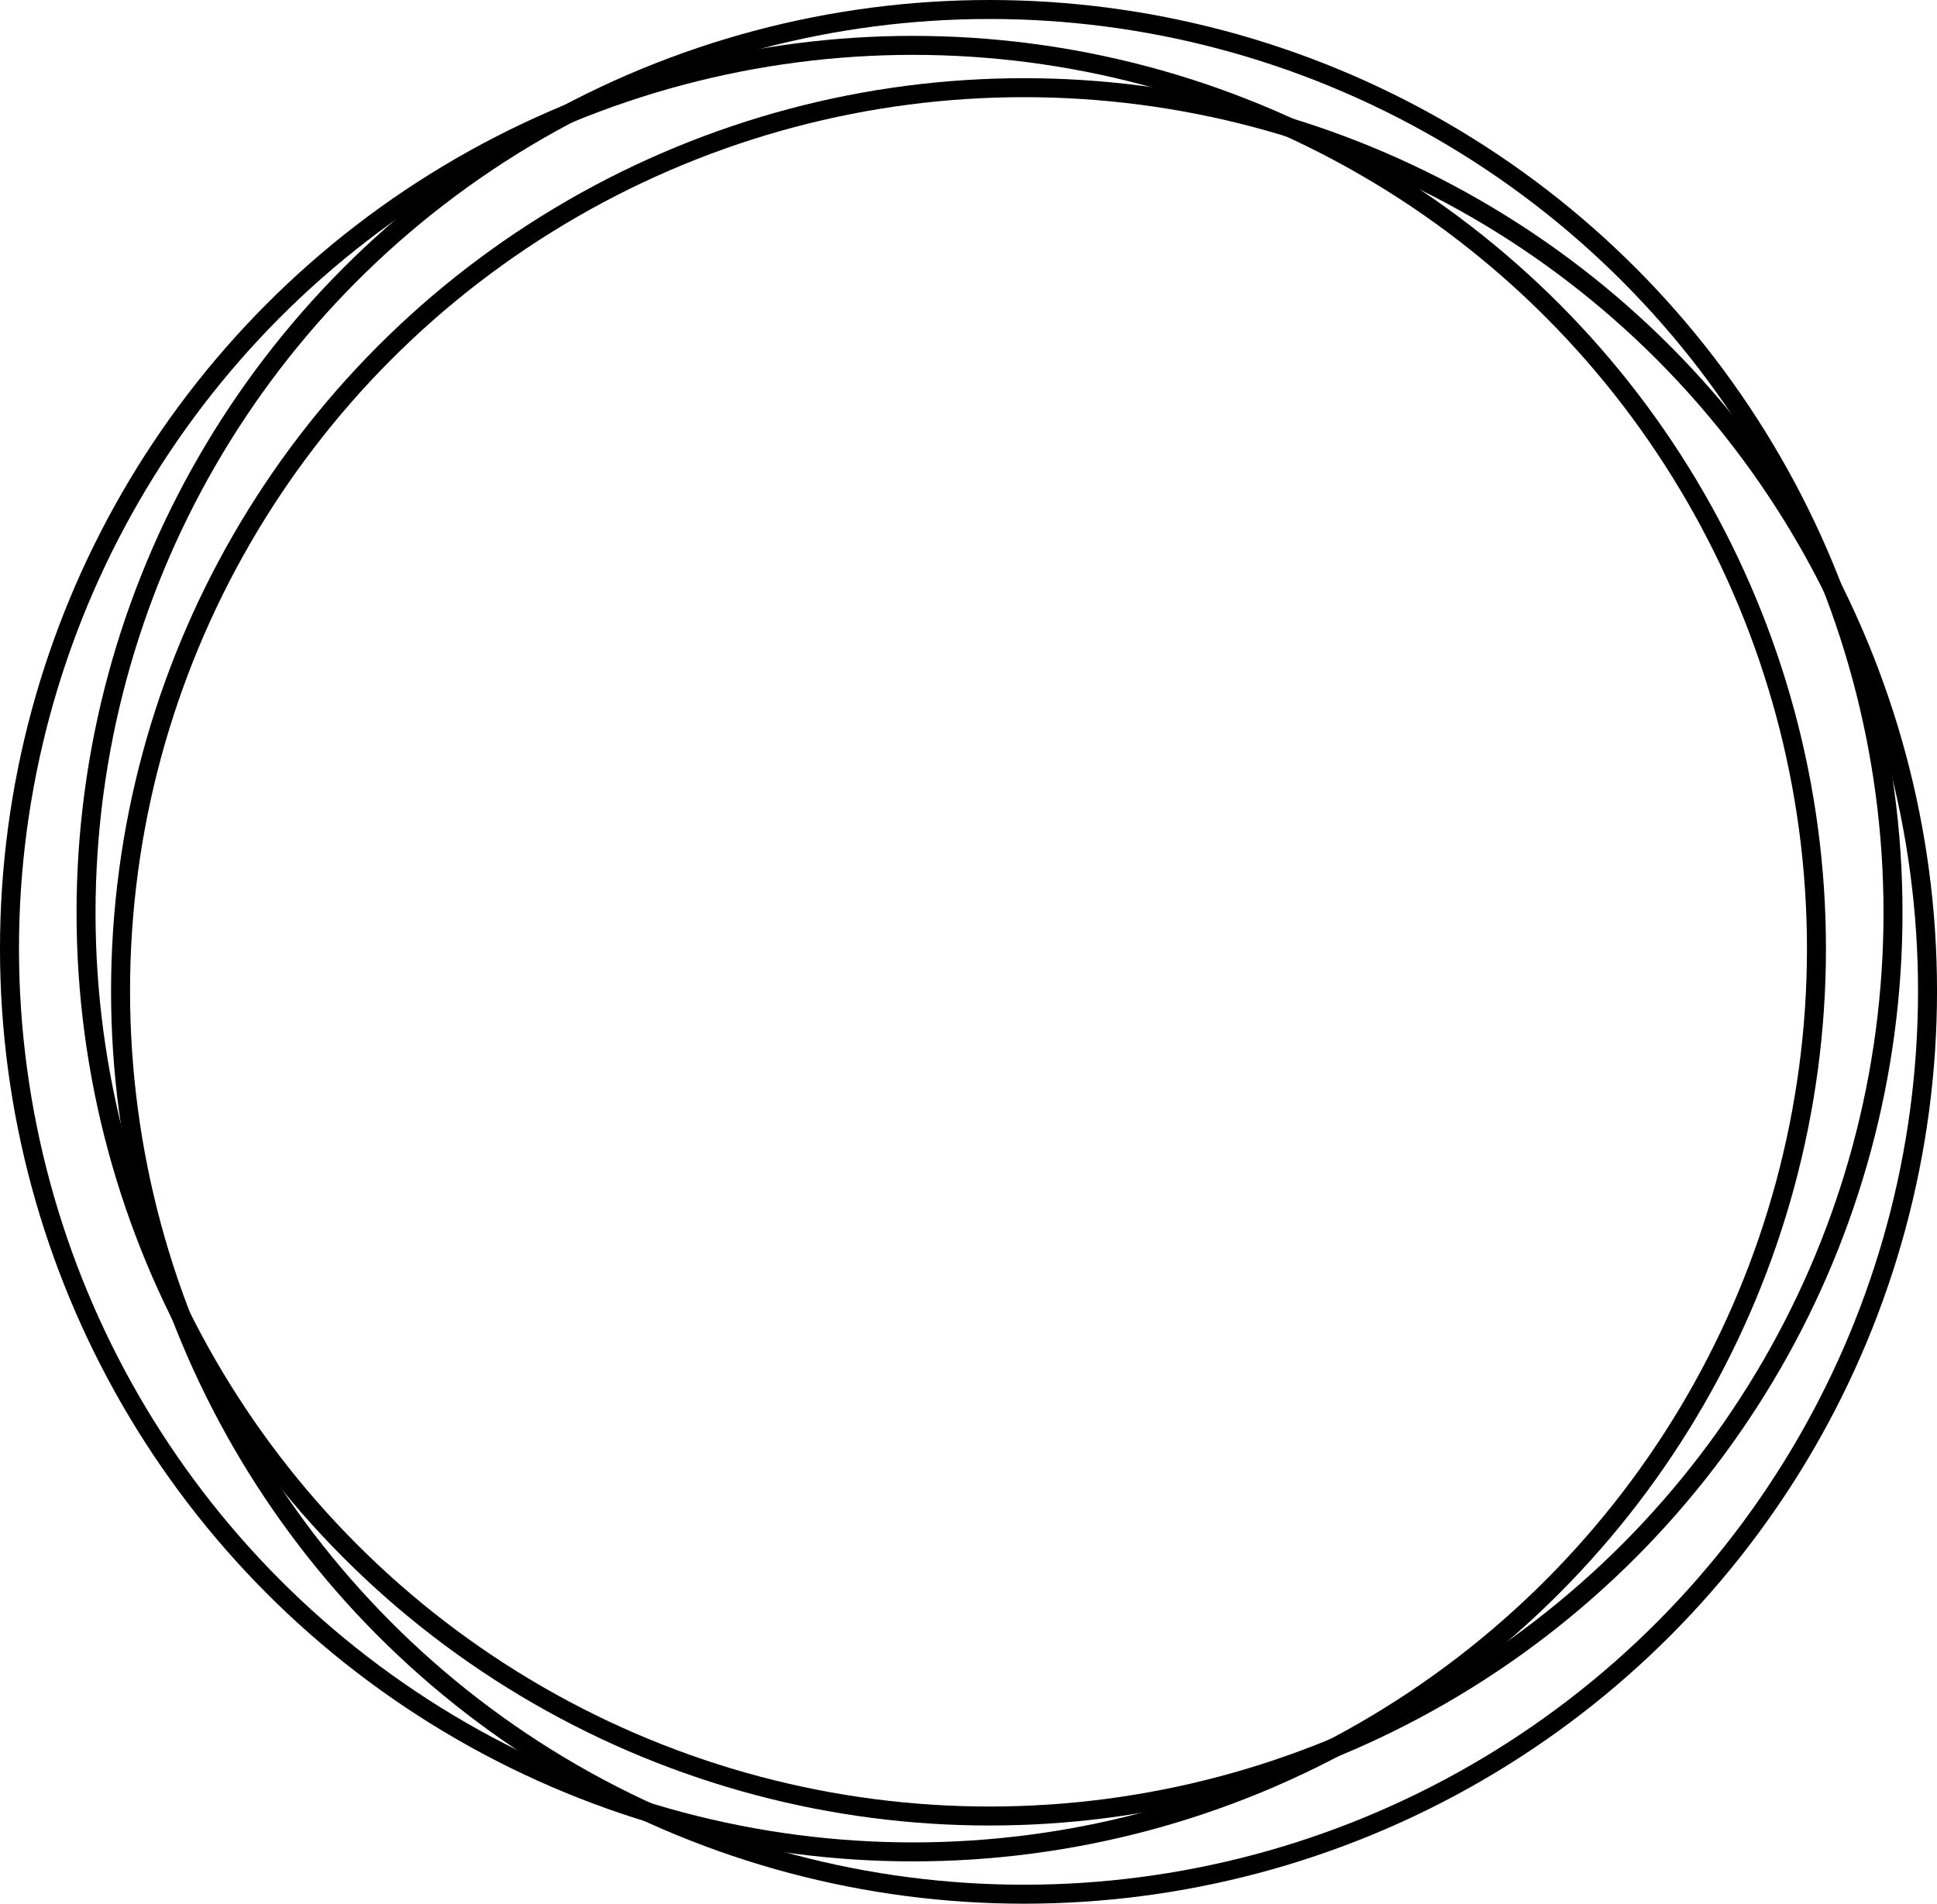 <?xml version="1.0" encoding="UTF-8"?>
<svg id="Layer_2" data-name="Layer 2" xmlns="http://www.w3.org/2000/svg" width="1020.25" height="1002.95" viewBox="0 0 1020.25 1002.95">
  <defs>
    <style>
      .cls-1 {
        fill: none;
        stroke: #000;
        stroke-miterlimit: 10;
        stroke-width: 10px;
      }
    </style>
  </defs>
  <g id="Layer_1-2" data-name="Layer 1">
    <circle class="cls-1" cx="521.2" cy="480.88" r="475.88"/>
    <circle class="cls-1" cx="539.38" cy="522.07" r="475.88"/>
    <circle class="cls-1" cx="480.88" cy="499.78" r="475.88"/>
  </g>
</svg>